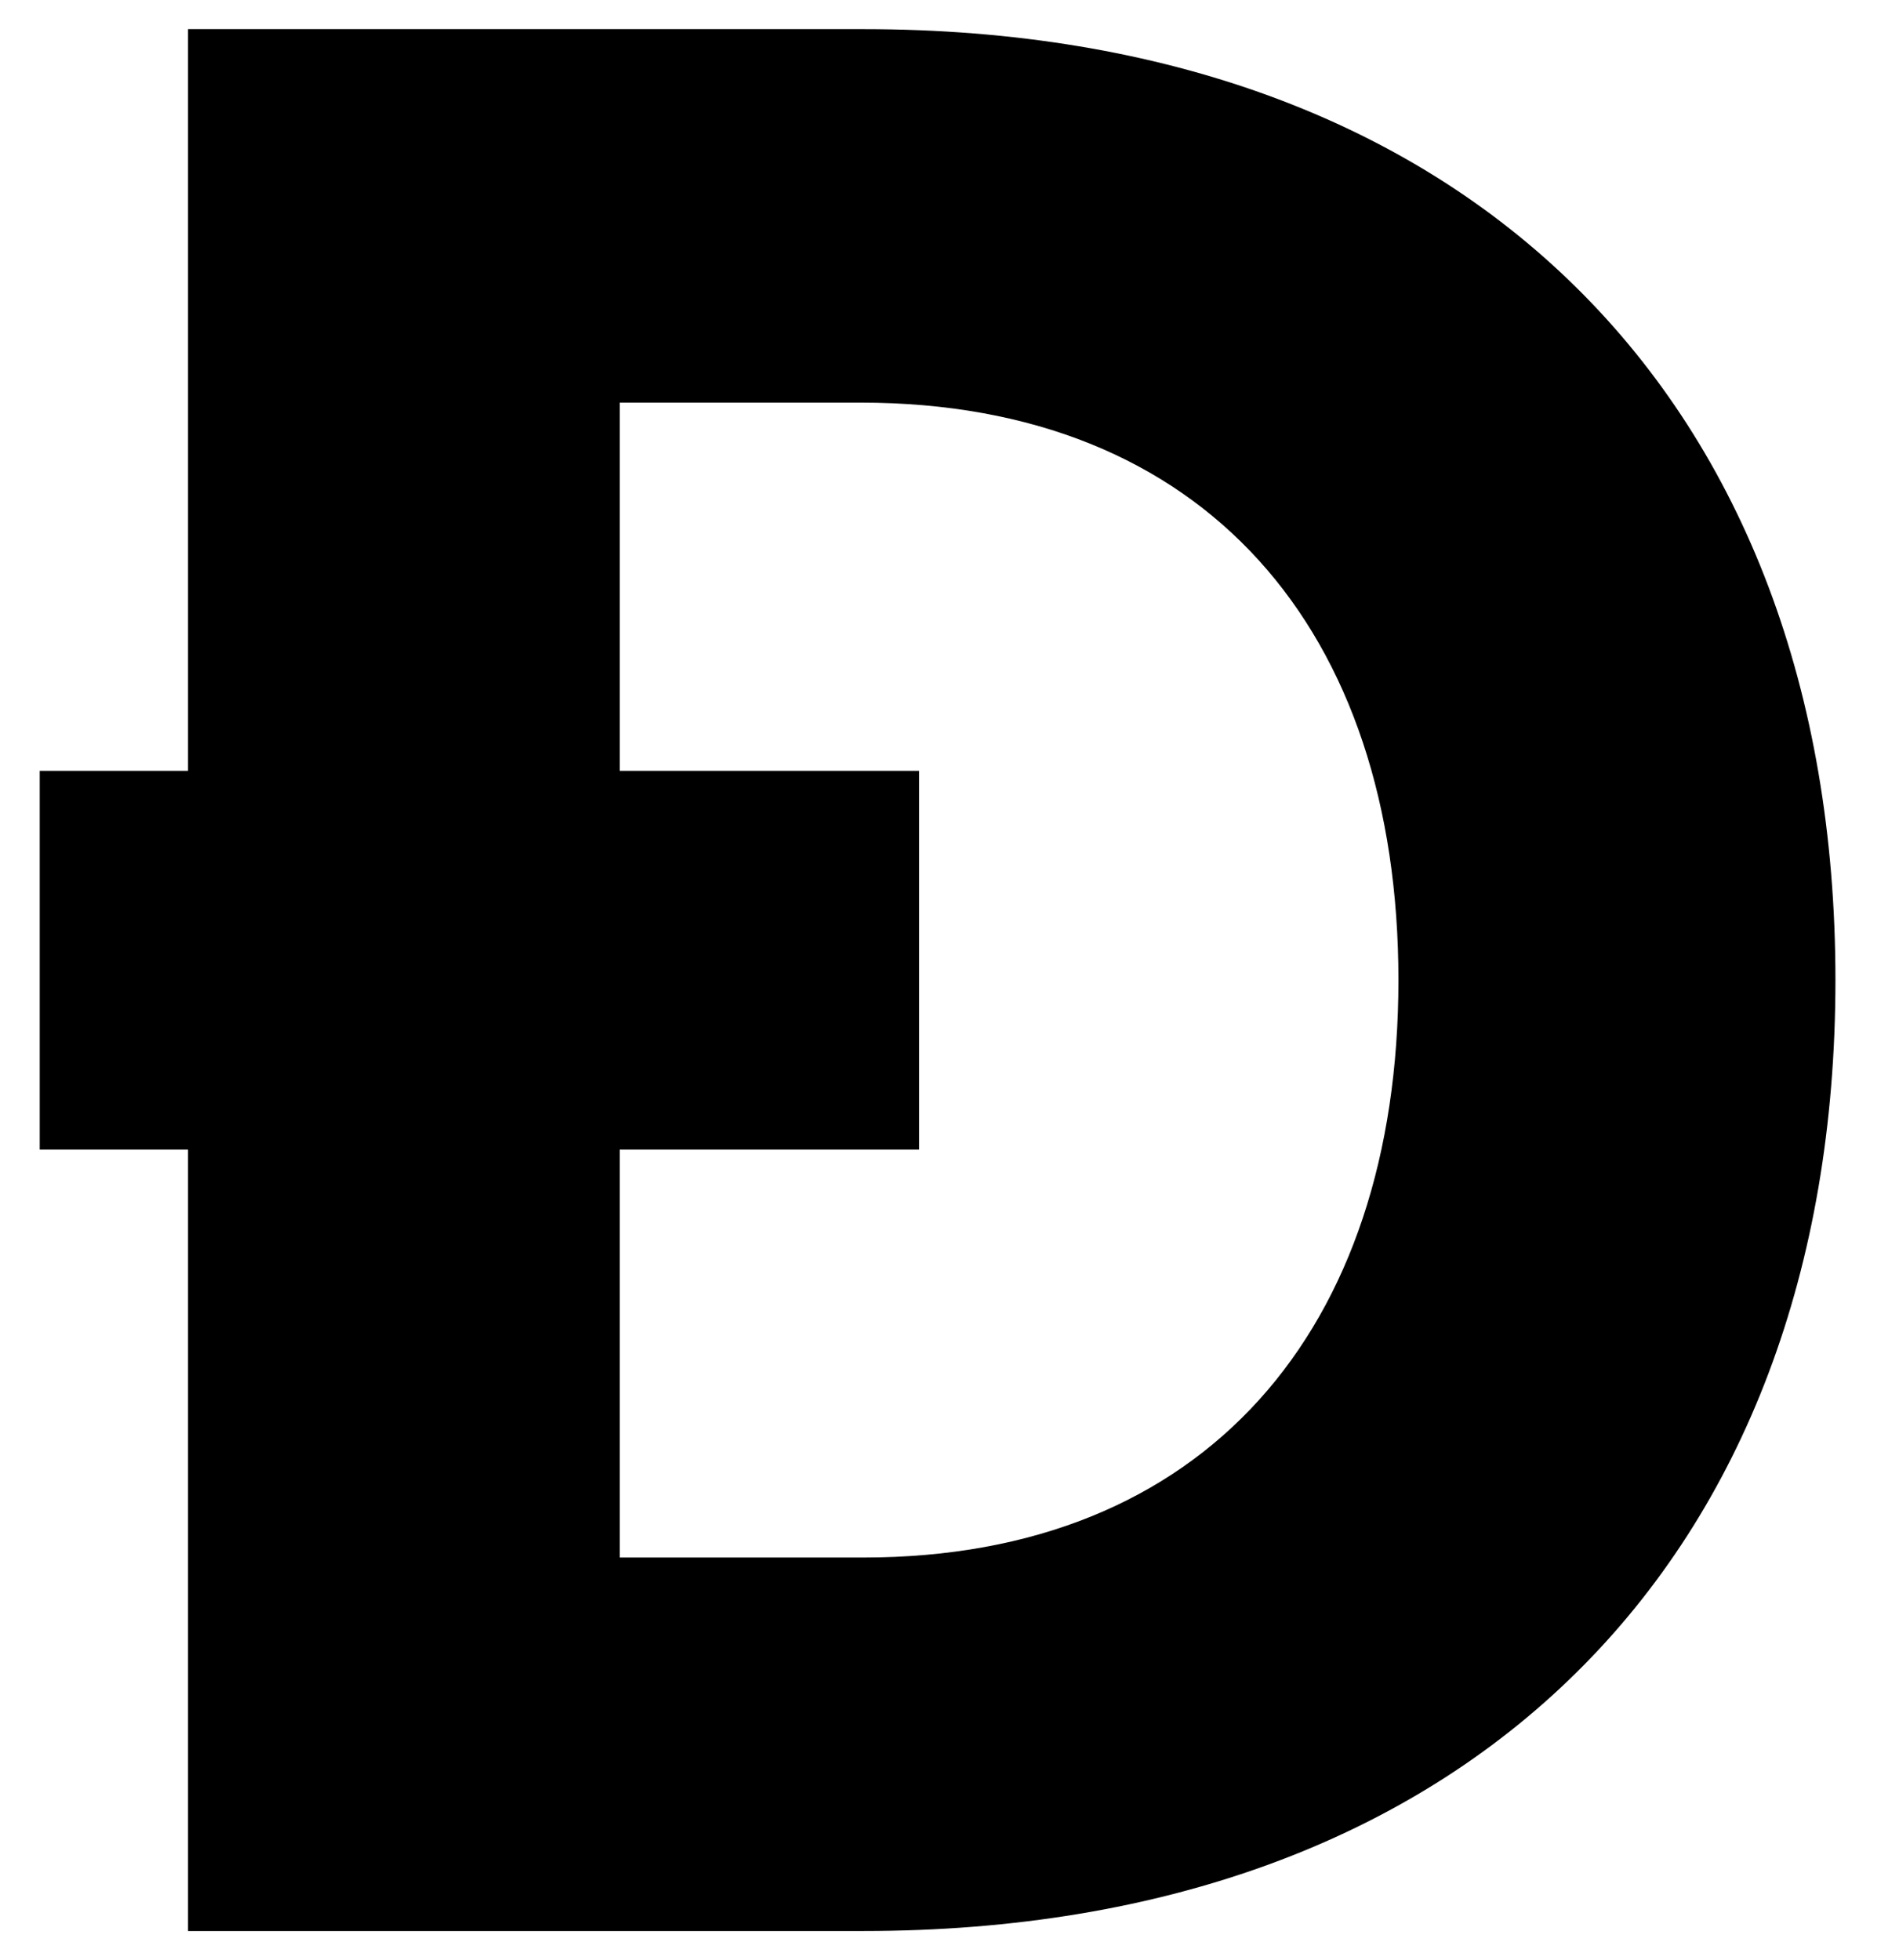 <?xml version="1.0" encoding="UTF-8"?>
<svg xmlns="http://www.w3.org/2000/svg" width="717" height="740" version="1.1" viewBox="0 0 717 740" preserveAspectRatio="none">
  <!-- Generator: Adobe Illustrator 28.7.1, SVG Export Plug-In . SVG Version: 1.2.0 Build 142)  -->
  <g>
    <g id="Layer_1">
      <path d="M326,588h-92v-154h113v-143h-113v-139h91c130,0,203,86,203,218s-73,218-202,218ZM71,434v295h255c228,0,367-140,367-359S554,11,326,11H71v280H15v143h56Z"/>
    </g>
  </g>
</svg>